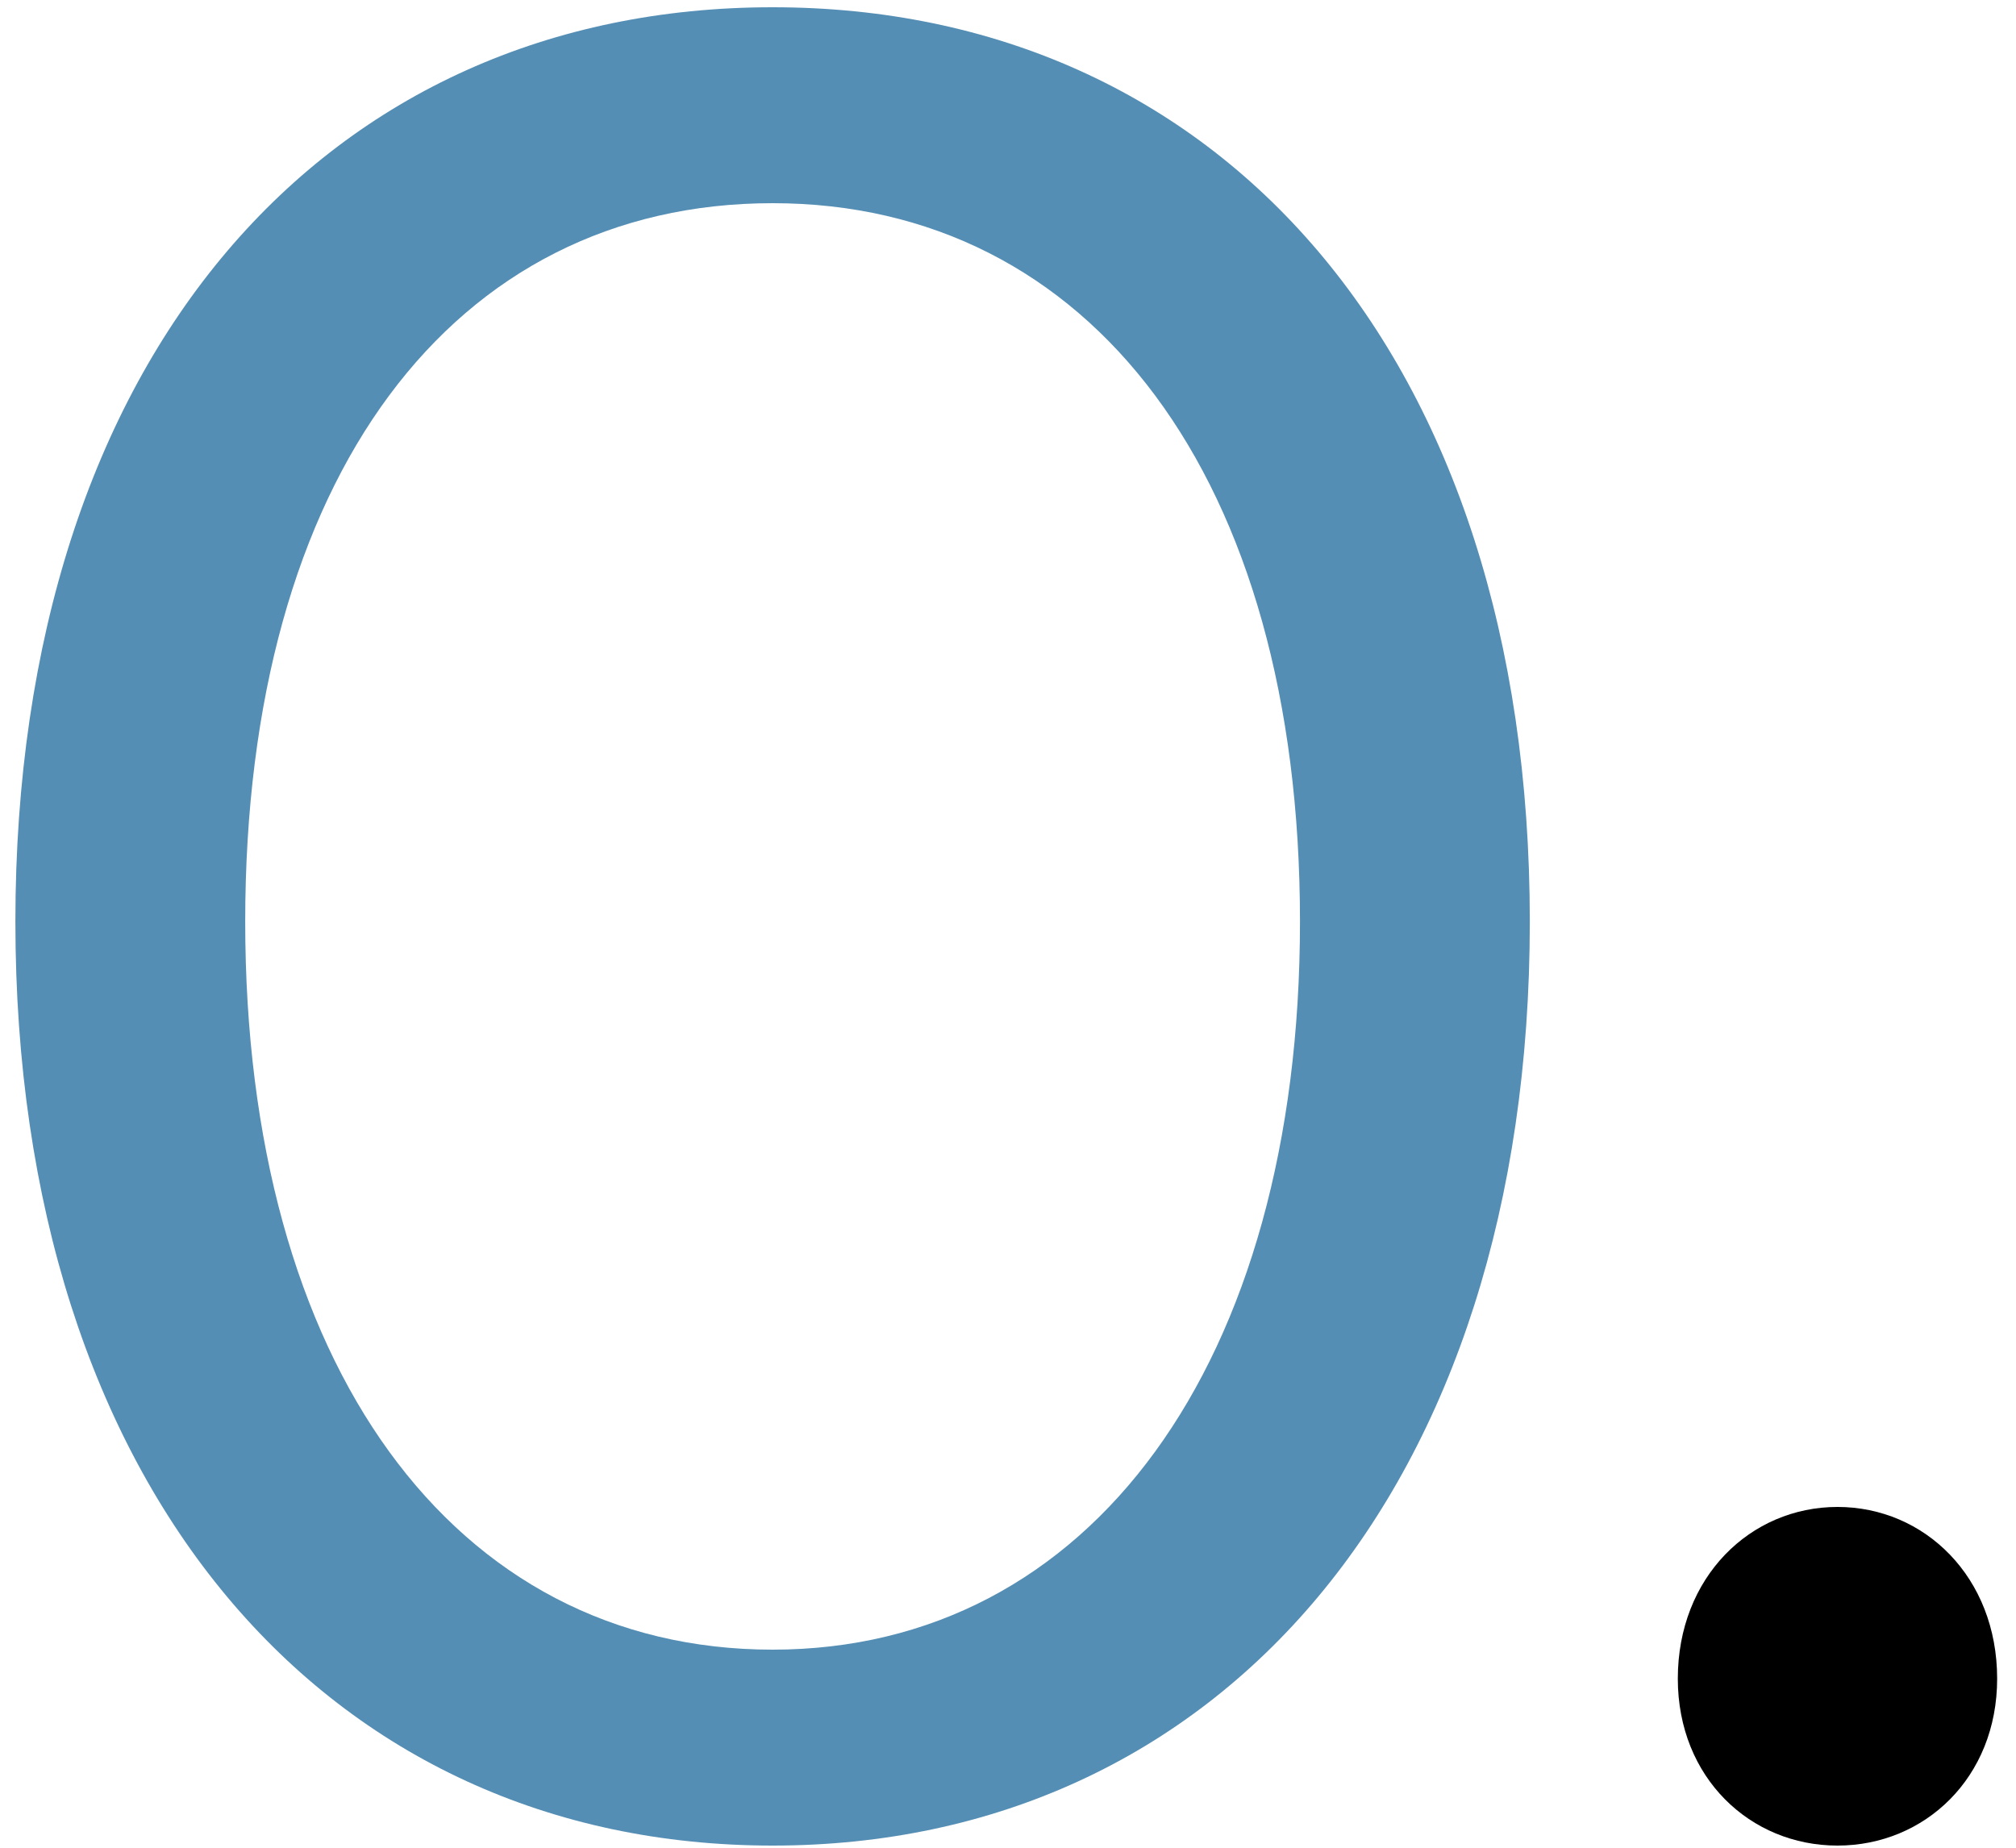 <svg width="60" height="55" viewBox="0 0 60 55" fill="none" xmlns="http://www.w3.org/2000/svg">
<path d="M22.994 54.936C36.242 54.936 45.53 44.352 45.53 27.432C45.53 10.512 36.242 0.216 22.994 0.216C9.746 0.216 0.458 10.512 0.458 27.432C0.458 44.352 9.746 54.936 22.994 54.936ZM22.994 49.104C13.49 49.104 7.298 40.608 7.298 27.432C7.298 14.184 13.49 6.048 22.994 6.048C32.426 6.048 38.69 14.184 38.69 27.432C38.69 40.608 32.426 49.104 22.994 49.104Z" fill="#558EB4"/>
<path d="M54.687 54.936C57.279 54.936 59.439 52.92 59.439 49.968C59.439 46.944 57.279 44.856 54.687 44.856C52.095 44.856 49.935 46.944 49.935 49.968C49.935 52.92 52.095 54.936 54.687 54.936Z" fill="black"/>
</svg>

